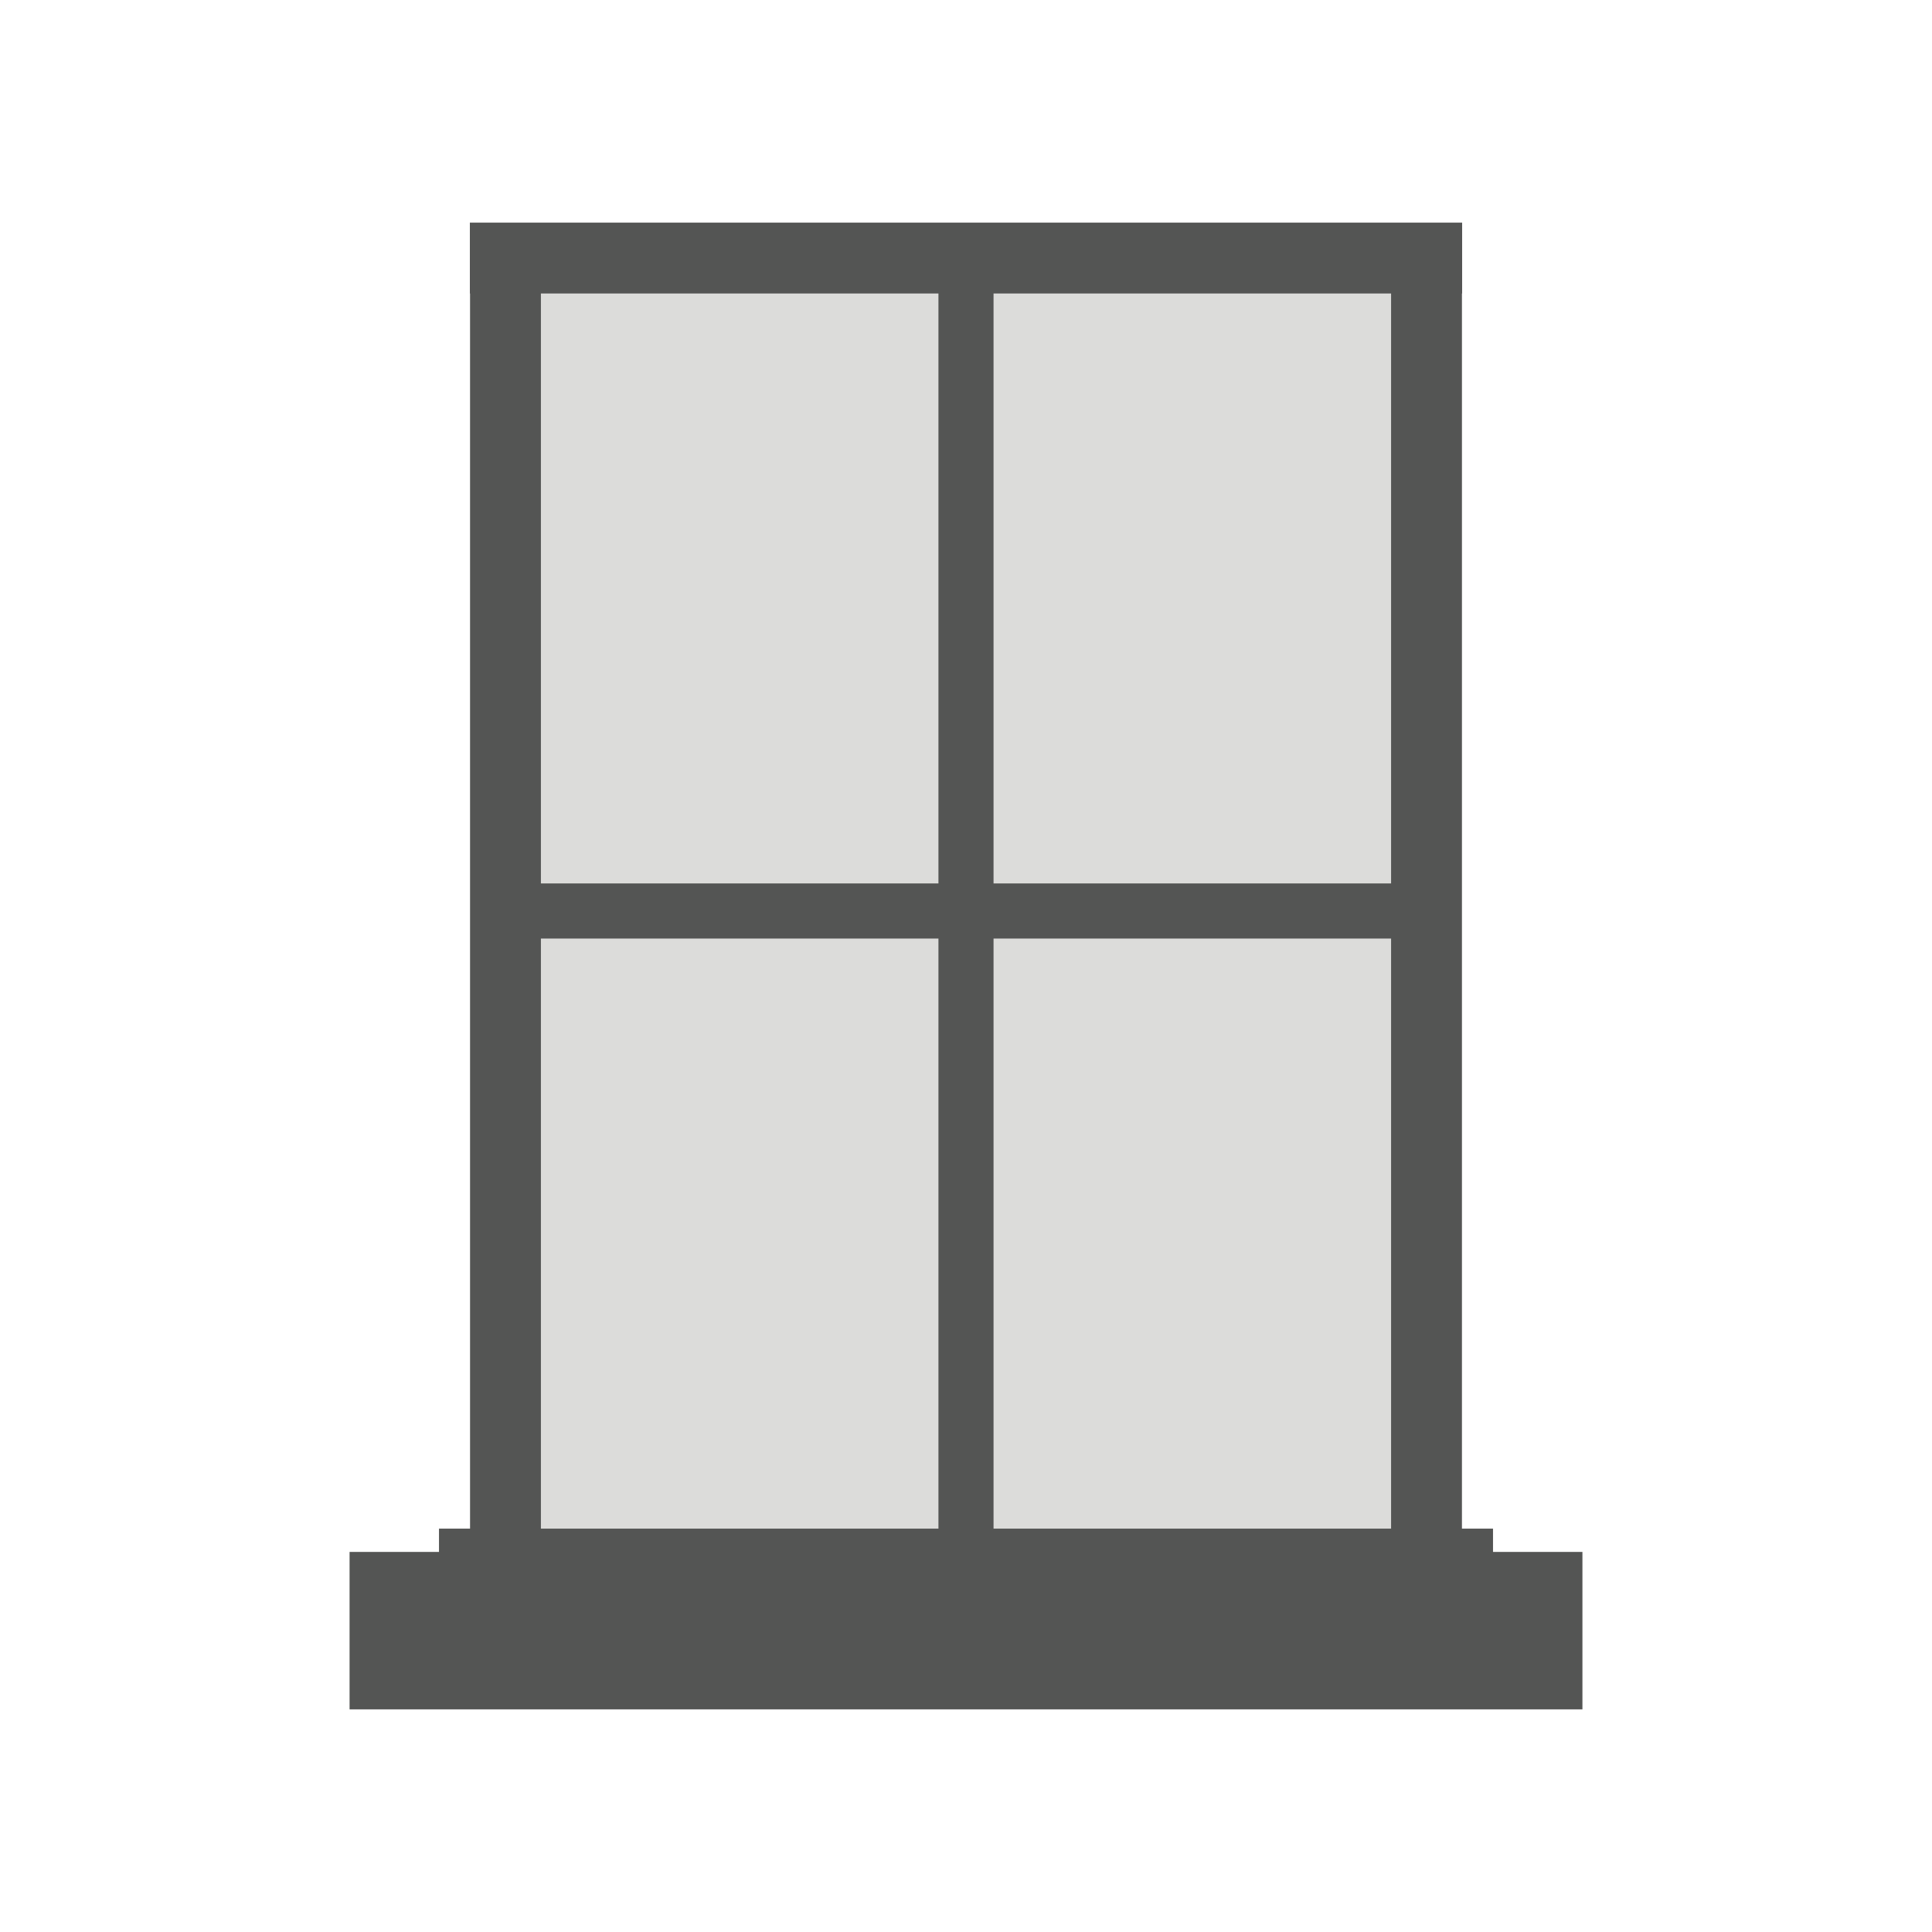 <?xml version="1.0" encoding="utf-8"?>
<!-- Generator: Adobe Illustrator 19.0.0, SVG Export Plug-In . SVG Version: 6.00 Build 0)  -->
<svg version="1.1" id="Layer_1" xmlns="http://www.w3.org/2000/svg" xmlns:xlink="http://www.w3.org/1999/xlink" x="0px" y="0px"
	 width="512px" height="512px" viewBox="0 0 512 512" style="enable-background:new 0 0 512 512;" xml:space="preserve">
<style type="text/css">
	.st0{fill:#DCDCDA;}
	.st1{fill:#545554;}
</style>
<g>
	<rect id="XMLID_9_" x="133.958" y="68.388" class="st0" width="244.084" height="344.017"/>
	<rect id="XMLID_7_" x="248.698" y="68.388" class="st1" width="14.603" height="344.017"/>
	<rect id="XMLID_6_" x="124.52" y="59" class="st1" width="262.959" height="18.776"/>
	<rect id="XMLID_5_" x="116.337" y="405.103" class="st1" width="279.327" height="14.603"/>
	<rect id="XMLID_4_" x="368.653" y="68.388" class="st1" width="18.776" height="344.017"/>
	<rect id="XMLID_3_" x="124.569" y="68.388" class="st1" width="18.776" height="344.017"/>
	<rect id="XMLID_2_" x="128.568" y="234.121" class="st1" width="254.864" height="14.603"/>
	<rect id="XMLID_10_" x="92.64" y="411.276" class="st1" width="326.72" height="41.724"/>
</g>
</svg>
